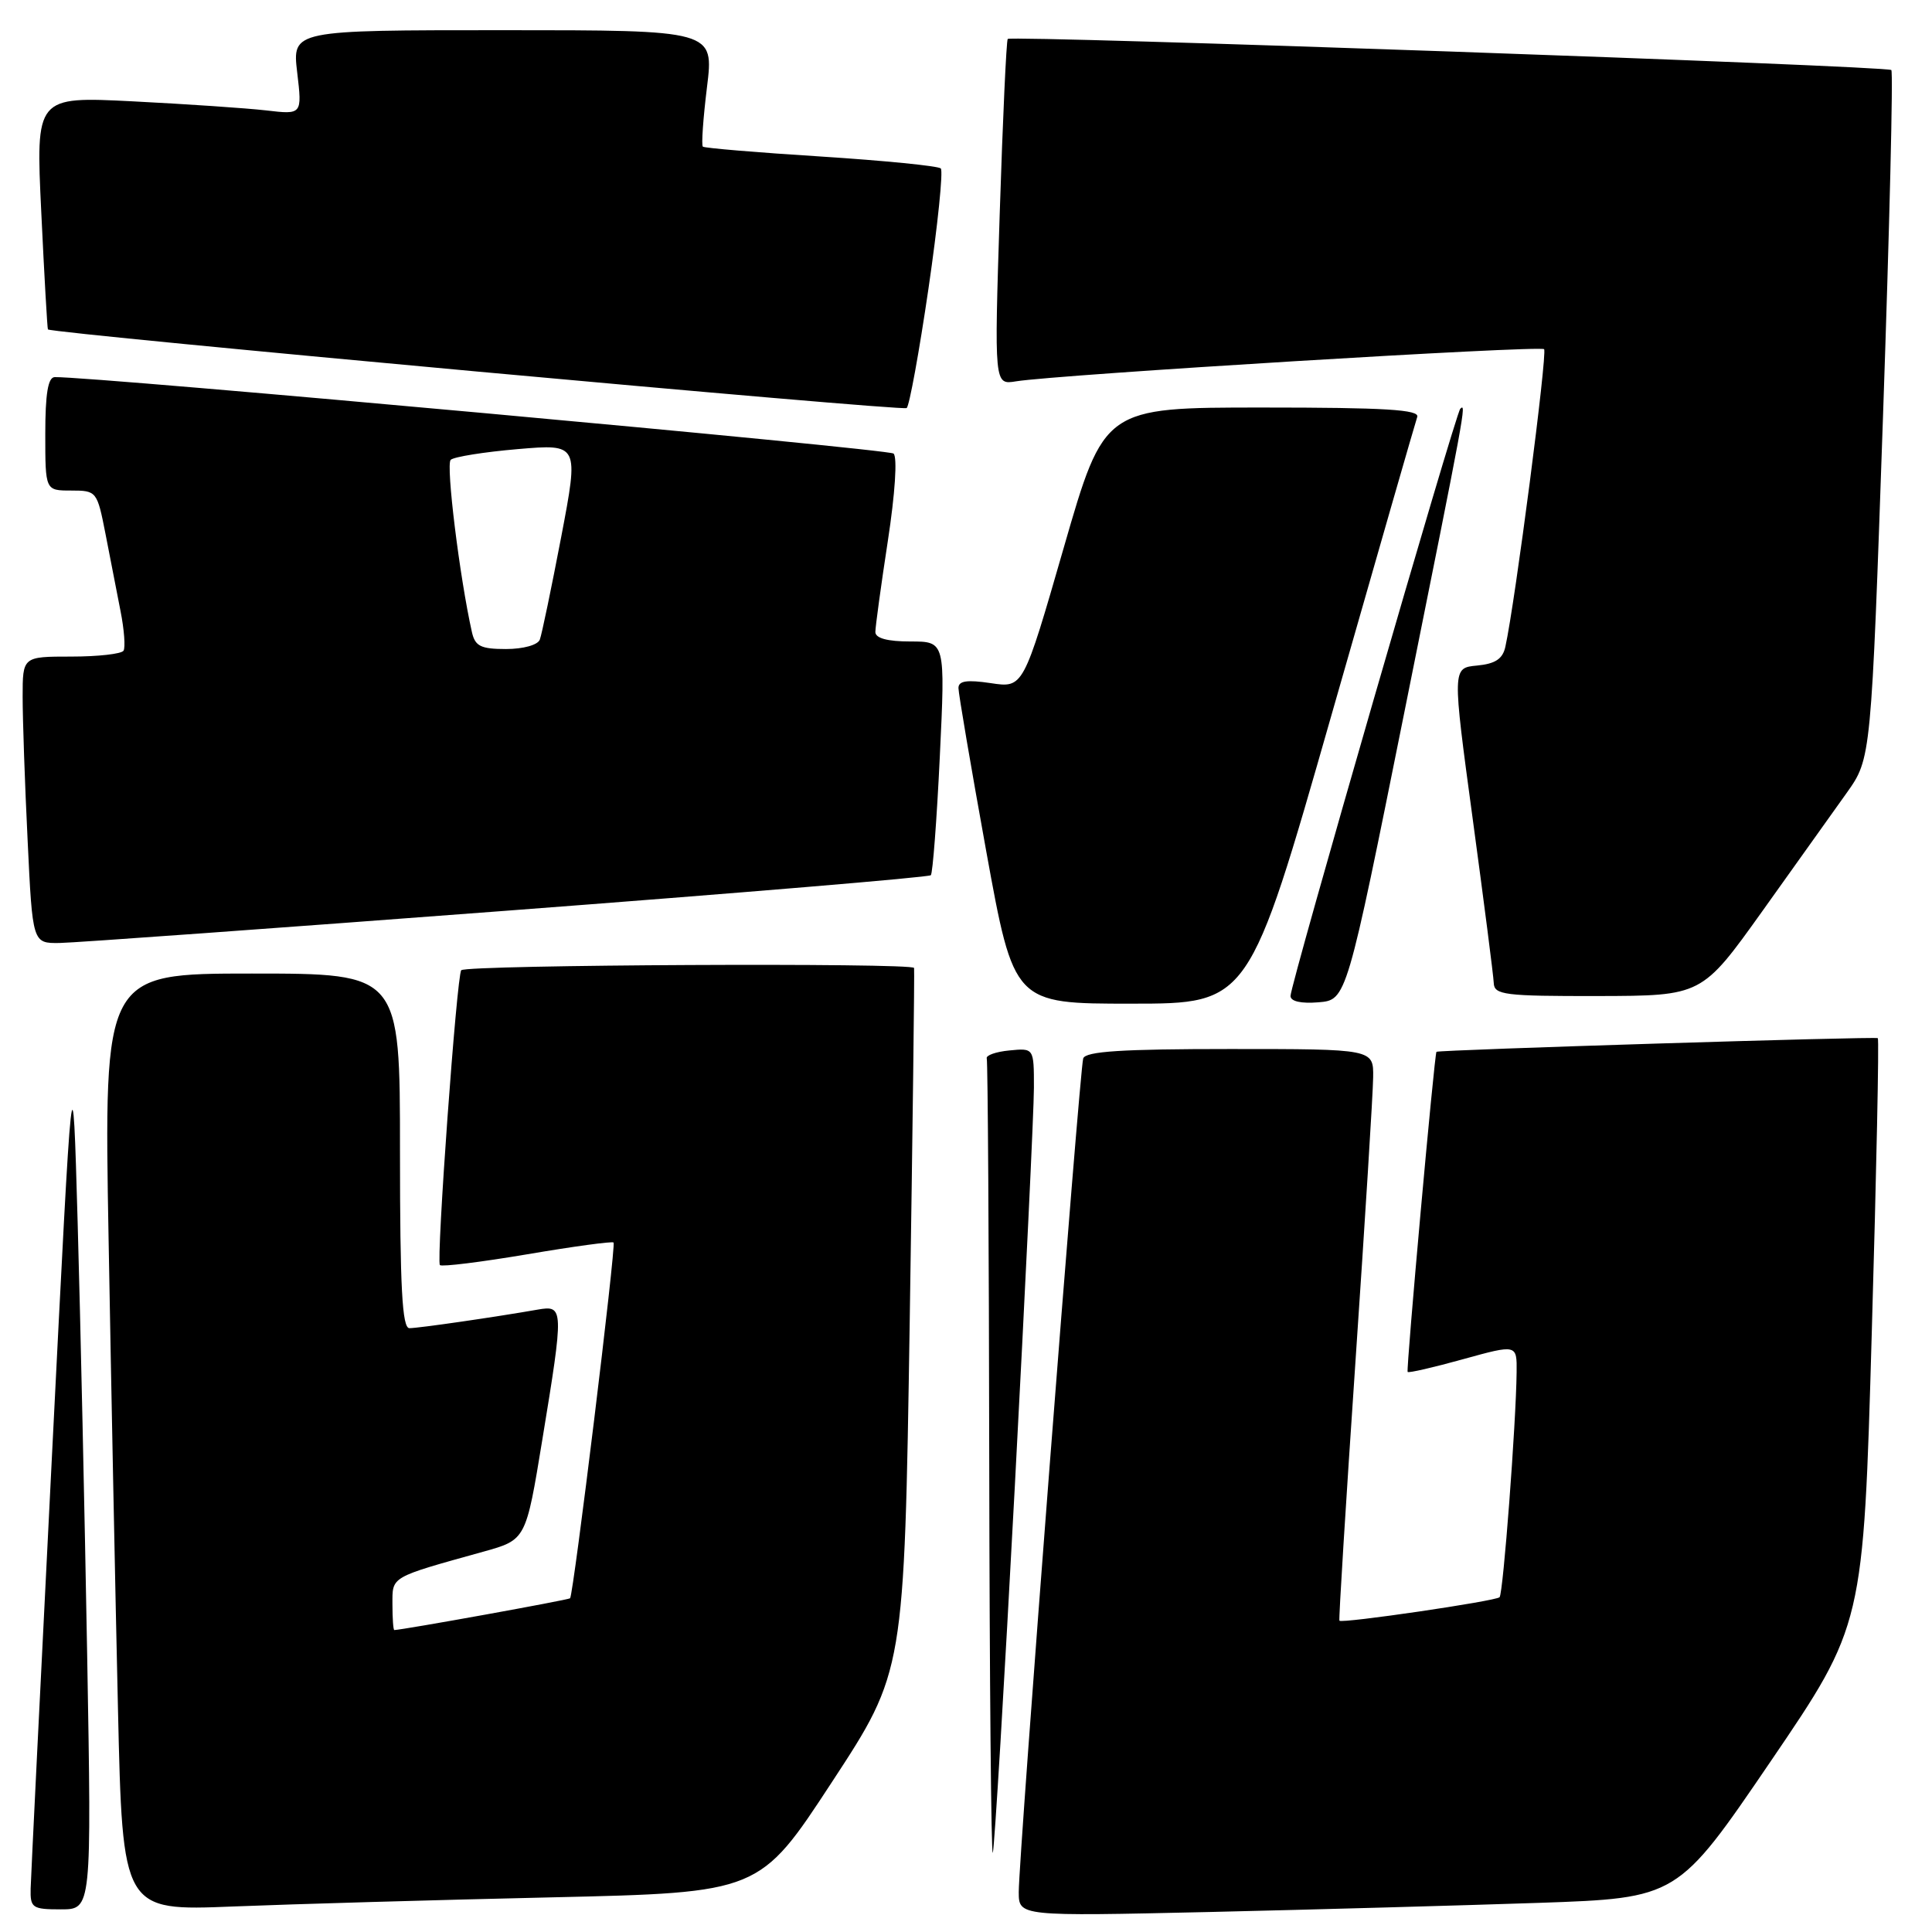 <?xml version="1.0" encoding="UTF-8" standalone="no"?>
<!DOCTYPE svg PUBLIC "-//W3C//DTD SVG 1.1//EN" "http://www.w3.org/Graphics/SVG/1.1/DTD/svg11.dtd" >
<svg xmlns="http://www.w3.org/2000/svg" xmlns:xlink="http://www.w3.org/1999/xlink" version="1.1" viewBox="0 0 256 256">
 <g >
 <path fill="currentColor"
d=" M 203.89 252.14 C 222.29 251.50 222.29 251.50 234.60 233.42 C 246.91 215.33 246.91 215.33 248.02 176.57 C 248.64 155.25 249.00 137.69 248.82 137.56 C 248.51 137.32 190.65 139.11 190.34 139.37 C 190.07 139.60 186.30 181.49 186.52 181.79 C 186.65 181.95 189.95 181.19 193.87 180.10 C 201.00 178.13 201.00 178.13 200.96 181.81 C 200.89 188.57 199.18 211.16 198.70 211.64 C 198.17 212.16 177.78 215.15 177.48 214.75 C 177.37 214.61 178.33 199.20 179.60 180.50 C 180.87 161.80 181.93 144.81 181.95 142.75 C 182.00 139.00 182.00 139.00 162.97 139.00 C 148.63 139.00 143.84 139.31 143.53 140.25 C 143.05 141.75 134.98 246.12 134.99 250.71 C 135.00 253.92 135.00 253.92 160.25 253.35 C 174.14 253.03 193.78 252.48 203.89 252.14 Z  M 11.55 219.25 C 11.22 200.69 10.66 174.93 10.29 162.00 C 9.62 138.50 9.62 138.50 6.88 193.00 C 5.37 222.98 4.10 248.74 4.06 250.25 C 4.00 252.81 4.28 253.00 8.07 253.00 C 12.14 253.00 12.14 253.00 11.55 219.25 Z  M 73.07 251.41 C 100.65 250.78 100.65 250.78 110.23 236.14 C 119.82 221.50 119.82 221.50 120.54 175.25 C 120.93 149.82 121.19 128.67 121.12 128.26 C 121.00 127.55 61.88 127.83 61.12 128.56 C 60.53 129.12 57.78 167.11 58.29 167.63 C 58.54 167.88 63.75 167.23 69.86 166.20 C 75.97 165.16 81.12 164.46 81.30 164.64 C 81.66 164.99 75.99 211.31 75.54 211.78 C 75.33 212.00 53.41 215.96 52.25 215.99 C 52.11 216.00 52.00 214.46 52.00 212.58 C 52.00 208.84 51.60 209.07 64.10 205.59 C 69.69 204.03 69.69 204.03 71.86 190.77 C 74.73 173.30 74.71 172.93 71.25 173.53 C 65.67 174.51 55.46 175.99 54.25 175.99 C 53.29 176.00 53.00 170.64 53.00 152.50 C 53.00 129.00 53.00 129.00 33.38 129.00 C 13.76 129.00 13.76 129.00 14.39 164.25 C 14.73 183.64 15.29 211.59 15.63 226.36 C 16.24 253.21 16.24 253.21 30.87 252.62 C 38.92 252.30 57.91 251.75 73.07 251.41 Z  M 134.47 196.93 C 135.86 170.77 137.00 147.00 137.00 144.12 C 137.00 138.87 137.00 138.87 133.75 139.19 C 131.96 139.36 130.61 139.84 130.75 140.25 C 130.89 140.66 131.04 164.74 131.08 193.75 C 131.12 222.76 131.34 246.05 131.55 245.50 C 131.77 244.95 133.08 223.09 134.47 196.93 Z  M 176.43 94.74 C 182.44 73.71 187.55 55.94 187.79 55.25 C 188.12 54.28 183.58 54.00 167.26 54.00 C 146.31 54.00 146.31 54.00 140.95 72.58 C 135.59 91.17 135.59 91.17 131.29 90.52 C 128.13 90.05 127.00 90.21 127.00 91.17 C 127.00 91.87 128.65 101.58 130.67 112.73 C 134.35 133.00 134.35 133.00 149.92 132.99 C 165.50 132.99 165.50 132.99 176.43 94.74 Z  M 186.16 94.00 C 194.20 54.01 194.33 53.34 193.49 54.17 C 192.86 54.81 171.00 130.41 171.00 131.97 C 171.00 132.69 172.41 133.00 174.71 132.81 C 178.42 132.50 178.42 132.50 186.16 94.00 Z  M 233.50 120.76 C 237.90 114.60 242.95 107.52 244.72 105.03 C 247.94 100.49 247.94 100.49 249.51 55.12 C 250.37 30.16 250.87 9.53 250.61 9.28 C 250.07 8.73 134.01 4.65 133.53 5.16 C 133.35 5.35 132.87 15.74 132.47 28.25 C 131.74 51.00 131.74 51.00 134.62 50.53 C 140.09 49.64 204.07 45.74 204.60 46.27 C 205.07 46.73 200.76 79.86 199.47 85.69 C 199.12 87.31 198.14 87.96 195.71 88.19 C 192.43 88.50 192.43 88.50 195.14 108.50 C 196.63 119.50 197.89 129.29 197.93 130.25 C 197.99 131.83 199.34 132.00 211.75 131.98 C 225.50 131.95 225.50 131.95 233.50 120.76 Z  M 67.19 120.67 C 97.82 118.35 123.09 116.24 123.34 115.97 C 123.59 115.71 124.13 108.64 124.53 100.25 C 125.26 85.00 125.26 85.00 120.63 85.00 C 117.60 85.00 116.00 84.57 115.99 83.75 C 115.99 83.06 116.73 77.64 117.64 71.70 C 118.61 65.38 118.92 60.57 118.40 60.10 C 117.69 59.48 12.06 49.85 7.25 49.97 C 6.36 49.99 6.00 52.18 6.00 57.50 C 6.00 65.00 6.00 65.00 9.43 65.00 C 12.81 65.00 12.87 65.09 13.98 70.75 C 14.59 73.91 15.49 78.51 15.97 80.97 C 16.46 83.42 16.63 85.79 16.37 86.22 C 16.10 86.65 12.98 87.00 9.44 87.00 C 3.00 87.00 3.00 87.00 3.00 92.34 C 3.00 95.28 3.29 103.83 3.66 111.34 C 4.31 125.00 4.31 125.00 7.91 124.95 C 9.88 124.92 36.56 122.99 67.19 120.67 Z  M 123.03 38.22 C 124.26 29.81 124.99 22.66 124.66 22.32 C 124.32 21.99 117.17 21.28 108.77 20.74 C 100.37 20.21 93.33 19.62 93.13 19.43 C 92.92 19.24 93.17 15.69 93.68 11.54 C 94.61 4.00 94.61 4.00 66.67 4.00 C 38.72 4.00 38.72 4.00 39.38 9.60 C 40.04 15.19 40.04 15.19 35.27 14.63 C 32.65 14.33 24.70 13.79 17.62 13.43 C 4.73 12.78 4.73 12.78 5.47 28.14 C 5.87 36.59 6.27 43.57 6.35 43.65 C 6.92 44.20 119.63 54.52 120.14 54.07 C 120.50 53.76 121.80 46.62 123.03 38.22 Z  M 62.53 83.75 C 60.91 76.54 59.06 61.55 59.72 60.93 C 60.15 60.53 64.15 59.89 68.60 59.51 C 76.71 58.82 76.71 58.82 74.36 71.16 C 73.06 77.95 71.79 84.06 71.53 84.75 C 71.27 85.46 69.34 86.00 67.05 86.00 C 63.71 86.00 62.95 85.63 62.53 83.75 Z "/>
</g>
</svg>